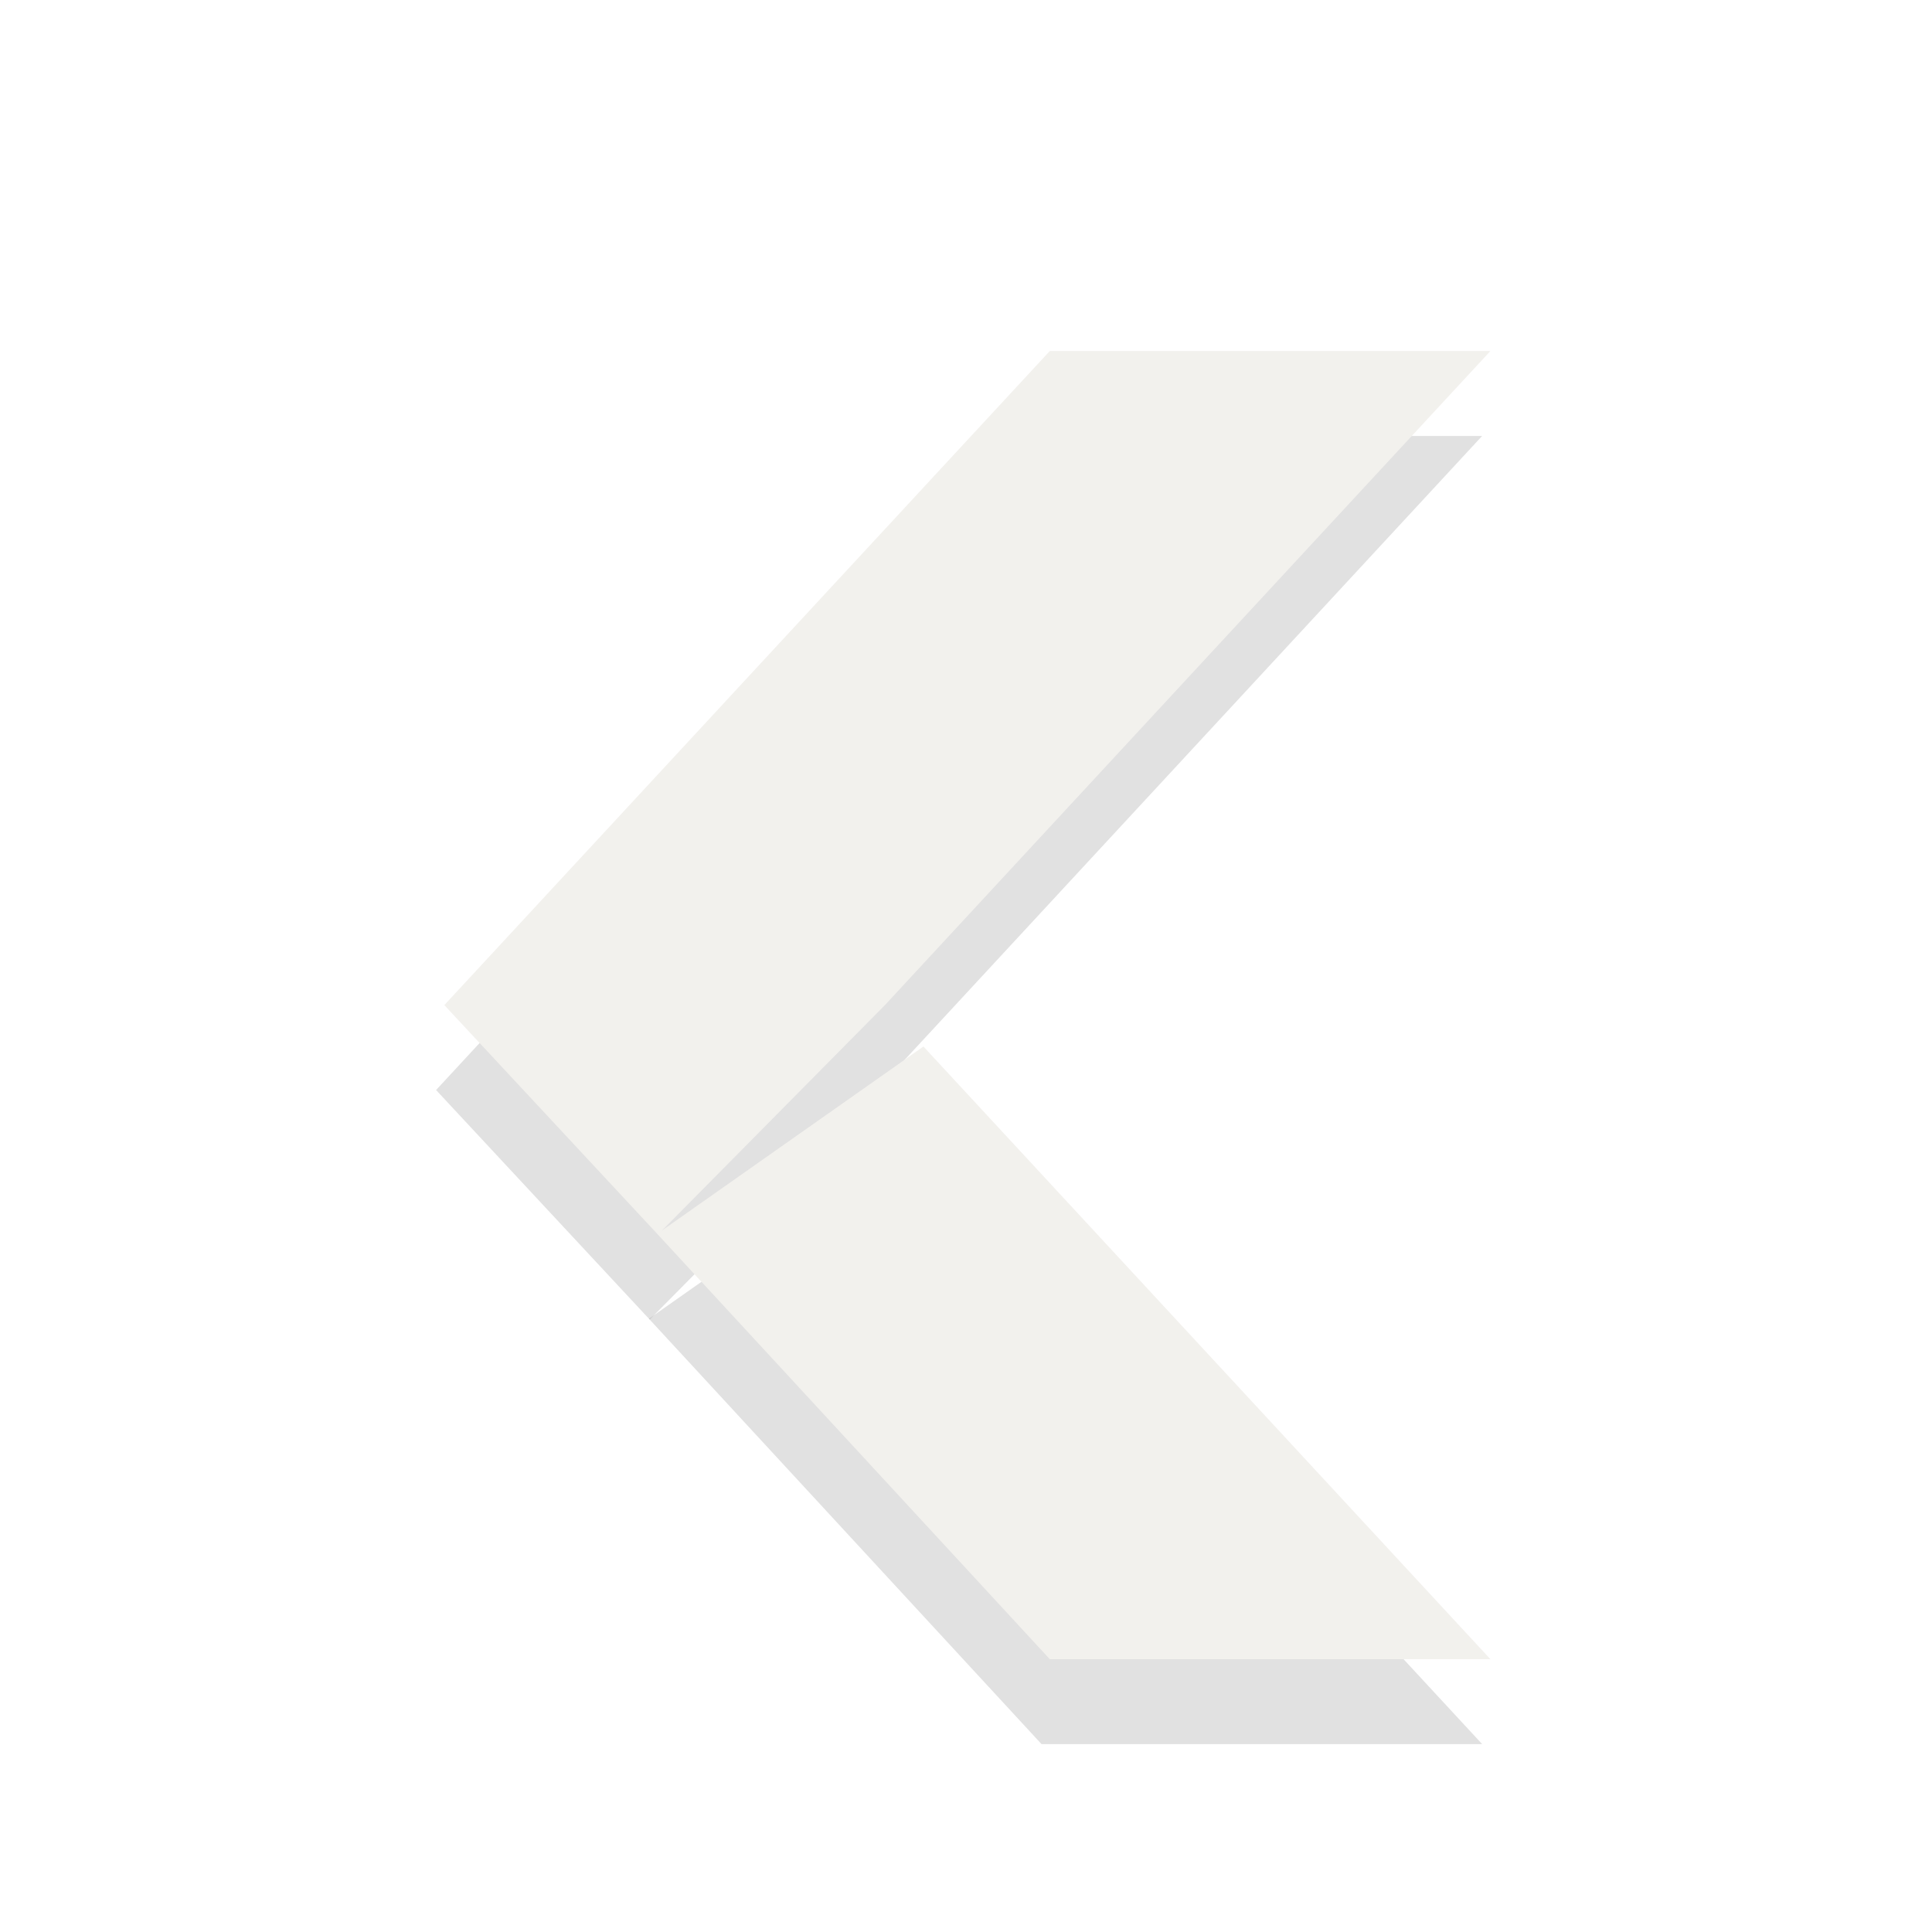 <?xml version="1.0" encoding="UTF-8" standalone="no"?>
<svg
   xmlns:dc="http://purl.org/dc/elements/1.1/"
   xmlns:cc="http://creativecommons.org/ns#"
   xmlns:rdf="http://www.w3.org/1999/02/22-rdf-syntax-ns#"
   xmlns:svg="http://www.w3.org/2000/svg"
   xmlns="http://www.w3.org/2000/svg"
   id="svg6001"
   height="22"
   width="22"
   version="1.1">
  <defs
     id="defs6003" />
  <g
     transform="matrix(0.067,0,0,0.067,1.656,1.547)"
     id="g4942-8"
     style="display:inline;enable-background:new" />
  <g
     transform="translate(4,3)"
     id="g4222"
     style="opacity:0.4">
    <g
       id="g3415"
       transform="matrix(1.164,0,0,1.158,-1.141,-1.474)">
      <path
         transform="matrix(0.067,0,0,0.067,-2.344,-1.453)"
         d="m 150.403,258 64.334,0 -82.786,-89.924 -38.872,27.494 z"
         id="rect4985-3"
         style="color:#000000;display:inline;overflow:visible;visibility:visible;opacity:0.3;fill:#000000;fill-opacity:1;fill-rule:nonzero;stroke:none;stroke-width:1;marker:none;enable-background:new" />
      <path
         transform="matrix(0.067,0,0,0.067,-2.344,-1.453)"
         d="m 150.403,66 64.334,0 -88.403,96 L 93.19,195.688 62,162 Z"
         id="rect4985-6-3"
         style="color:#000000;display:inline;overflow:visible;visibility:visible;opacity:0.3;fill:#000000;fill-opacity:1;fill-rule:nonzero;stroke:none;stroke-width:1;marker:none;enable-background:new" />
    </g>
    <g
       style="display:inline;enable-background:new"
       id="g5552"
       transform="matrix(1.164,0,0,1.158,256.197,-340.577)">
      <g
         style="display:inline;enable-background:new"
         id="g4942"
         transform="matrix(0.067,0,0,0.067,-223.344,290.547)">
        <path
           style="color:#000000;display:inline;overflow:visible;visibility:visible;fill:#dfdbd2;fill-opacity:1;fill-rule:nonzero;stroke:none;stroke-width:1;marker:none;enable-background:new"
           id="rect4985"
           d="m 150.403,258 64.334,0 -82.786,-89.924 -38.872,27.494 z" />
        <path
           style="color:#000000;display:inline;overflow:visible;visibility:visible;fill:#dfdbd2;fill-opacity:1;fill-rule:nonzero;stroke:none;stroke-width:1;marker:none;enable-background:new"
           id="rect4985-6"
           d="m 150.403,66 64.334,0 -88.403,96 L 93.19,195.688 62,162 Z" />
      </g>
    </g>
  </g>
</svg>
